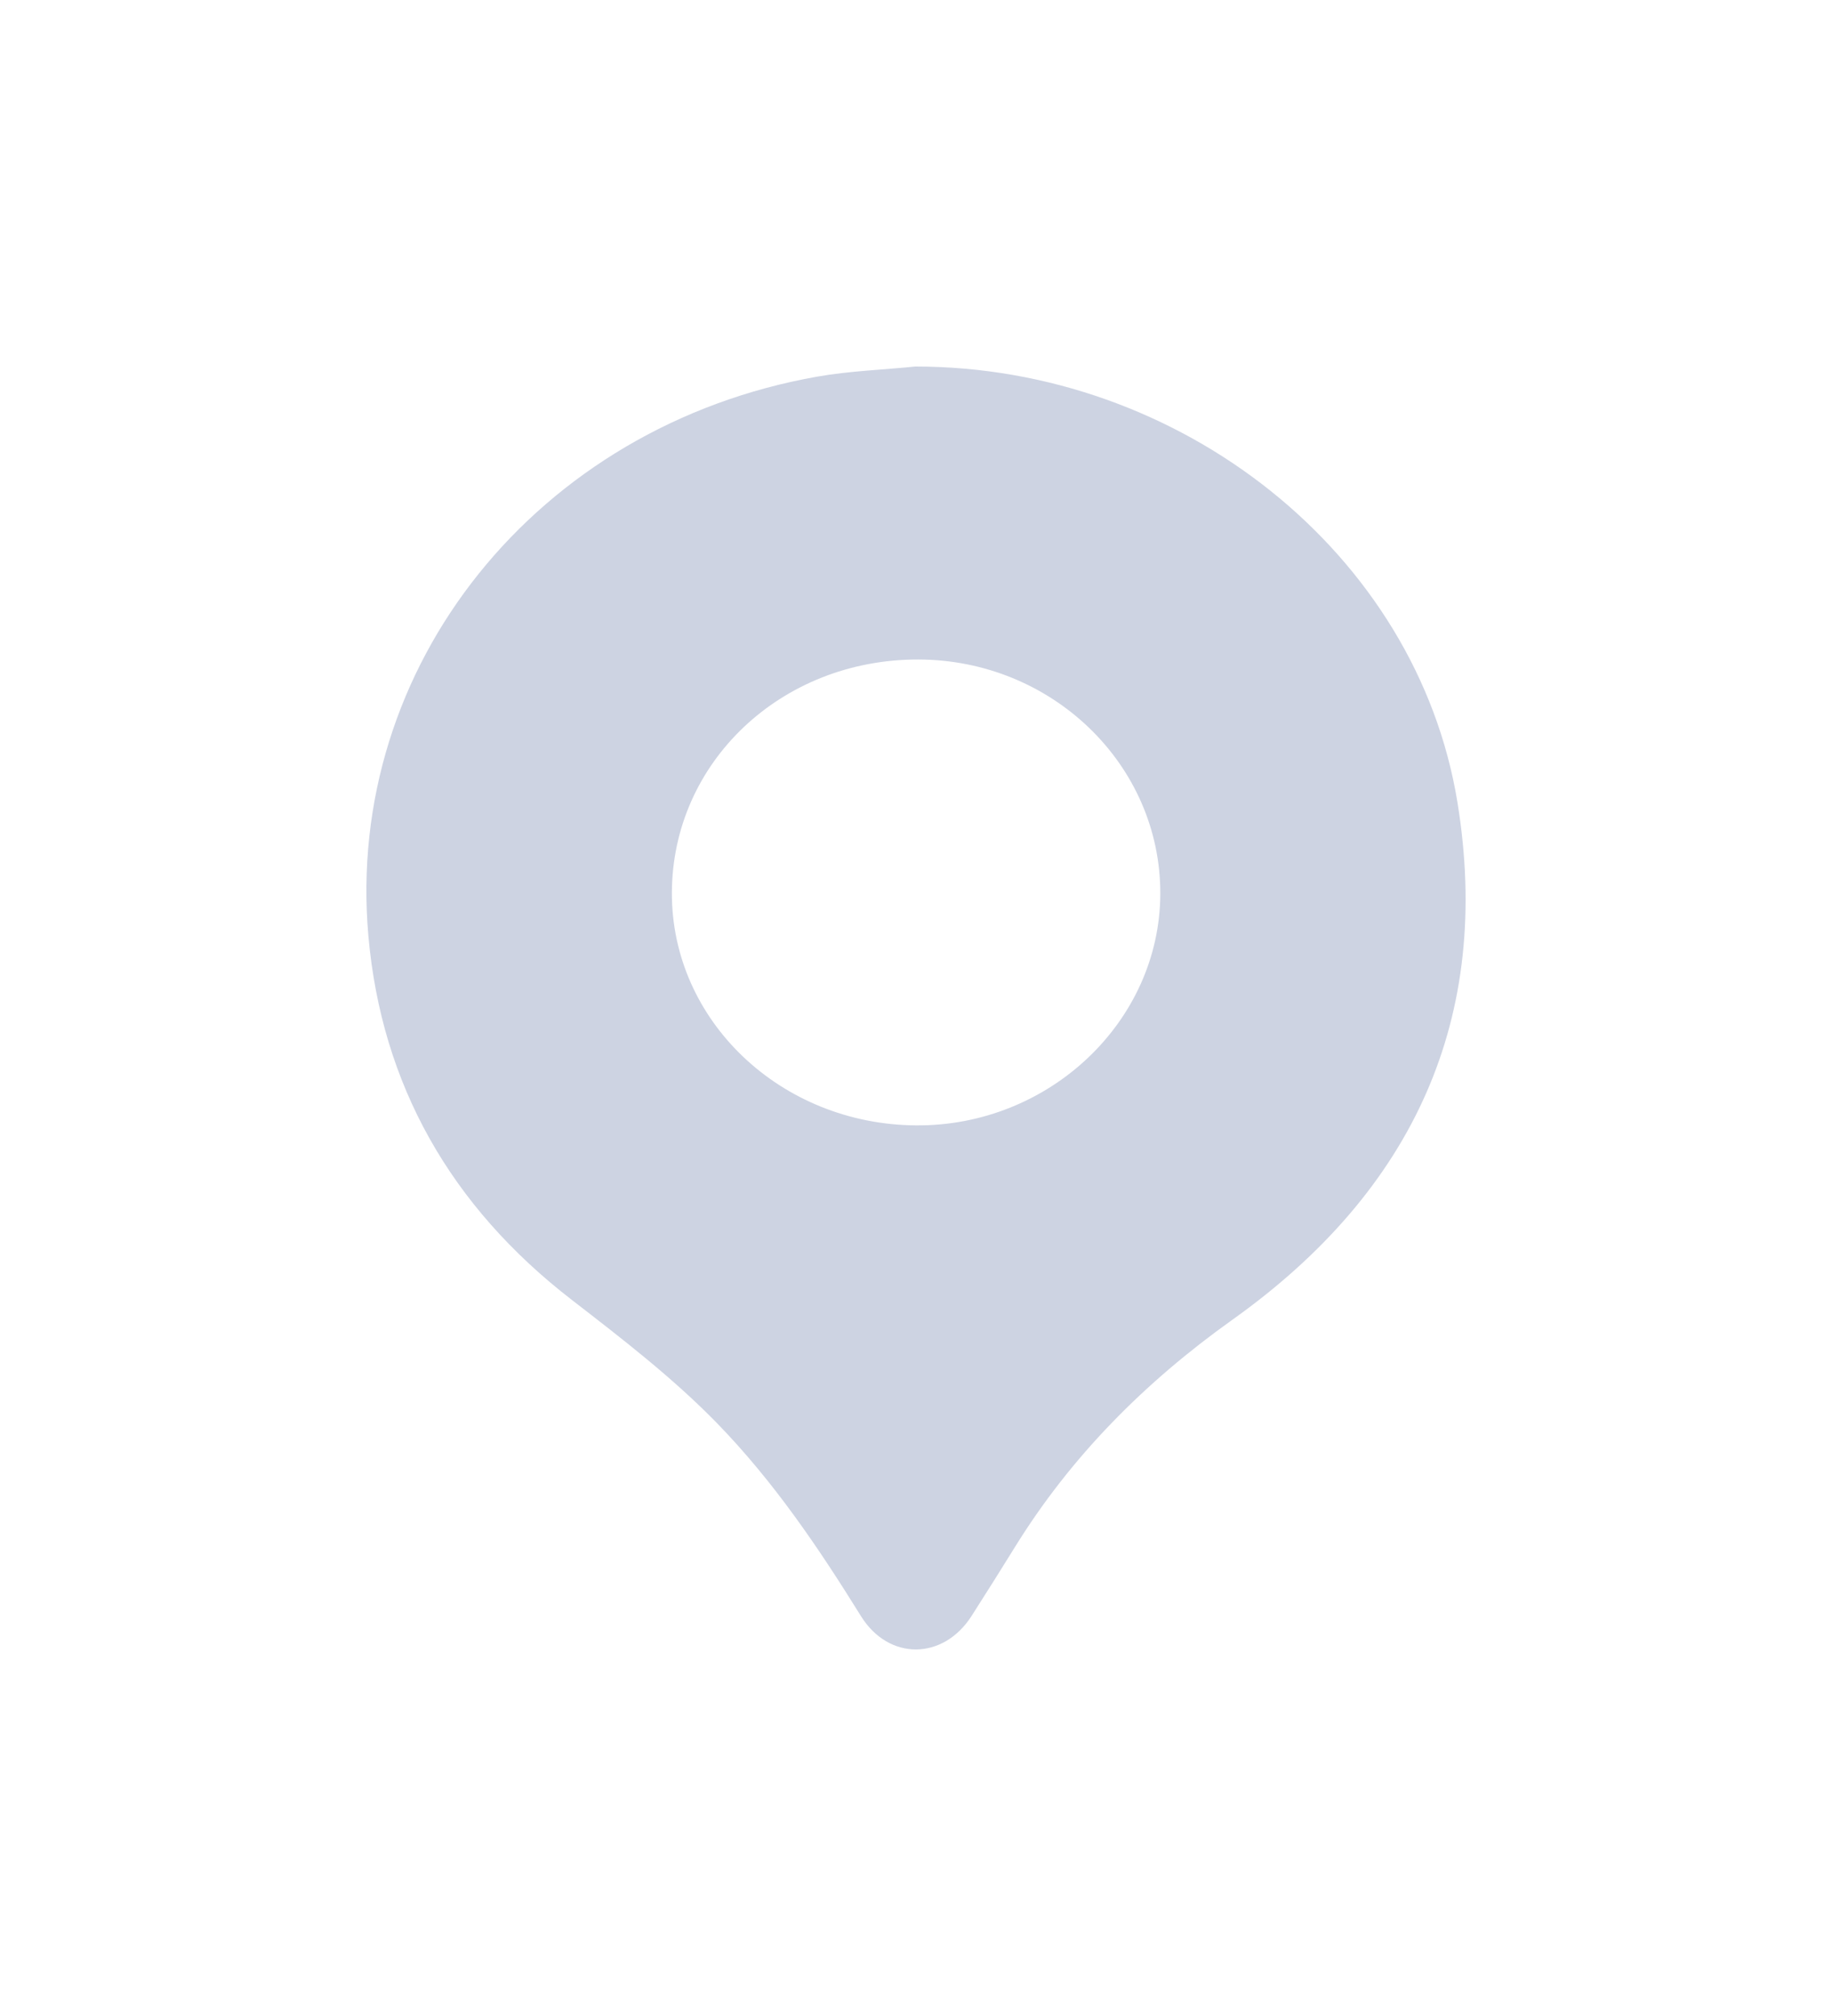 <?xml version="1.0" encoding="UTF-8"?>
<svg width="20px" height="22px" viewBox="0 0 20 22" version="1.1" xmlns="http://www.w3.org/2000/svg" xmlns:xlink="http://www.w3.org/1999/xlink">
    <title>Fill 1</title>
    <defs>
        <filter x="-2.1%" y="-1.0%" width="104.3%" height="102.0%" filterUnits="objectBoundingBox" id="filter-1">
            <feOffset dx="0" dy="0" in="SourceAlpha" result="shadowOffsetOuter1"></feOffset>
            <feGaussianBlur stdDeviation="2" in="shadowOffsetOuter1" result="shadowBlurOuter1"></feGaussianBlur>
            <feColorMatrix values="0 0 0 0 0   0 0 0 0 0   0 0 0 0 0  0 0 0 0.104 0" type="matrix" in="shadowBlurOuter1" result="shadowMatrixOuter1"></feColorMatrix>
            <feMerge>
                <feMergeNode in="shadowMatrixOuter1"></feMergeNode>
                <feMergeNode in="SourceGraphic"></feMergeNode>
            </feMerge>
        </filter>
    </defs>
    <g id="Home-page" stroke="none" stroke-width="1" fill="none" fill-rule="evenodd">
        <g id="Book-a-demo-mobile-version" transform="translate(-18, -1556)" fill="#CDD3E2">
            <g id="Group-36-Copy" filter="url(#filter-1)" transform="translate(0, 1087)">
                <g id="Group-34-Copy" transform="translate(22, 471)">
                    <g id="Group-33" transform="translate(0, 2)">
                        <path d="M3.335,5.742 C3.33,7.136 4.522,8.271 6.001,8.281 C7.454,8.291 8.661,7.148 8.667,5.757 C8.673,4.348 7.487,3.199 6.024,3.197 C4.528,3.194 3.339,4.319 3.335,5.742 M5.992,8.80148654e-07 C8.89,-0.002 11.468,2.037 11.911,4.756 C12.292,7.095 11.444,8.986 9.454,10.402 C8.494,11.086 7.69,11.897 7.081,12.881 C6.925,13.133 6.767,13.384 6.607,13.634 C6.297,14.119 5.702,14.124 5.399,13.636 C4.937,12.892 4.448,12.168 3.827,11.53 C3.343,11.034 2.793,10.611 2.242,10.185 C0.918,9.163 0.166,7.835 0.022,6.217 C-0.24,3.267 1.865,0.649 4.922,0.11 C5.274,0.048 5.635,0.036 5.992,8.80148654e-07" id="Fill-1"></path>
                    </g>
                </g>
            </g>
        </g>
    </g>
</svg>